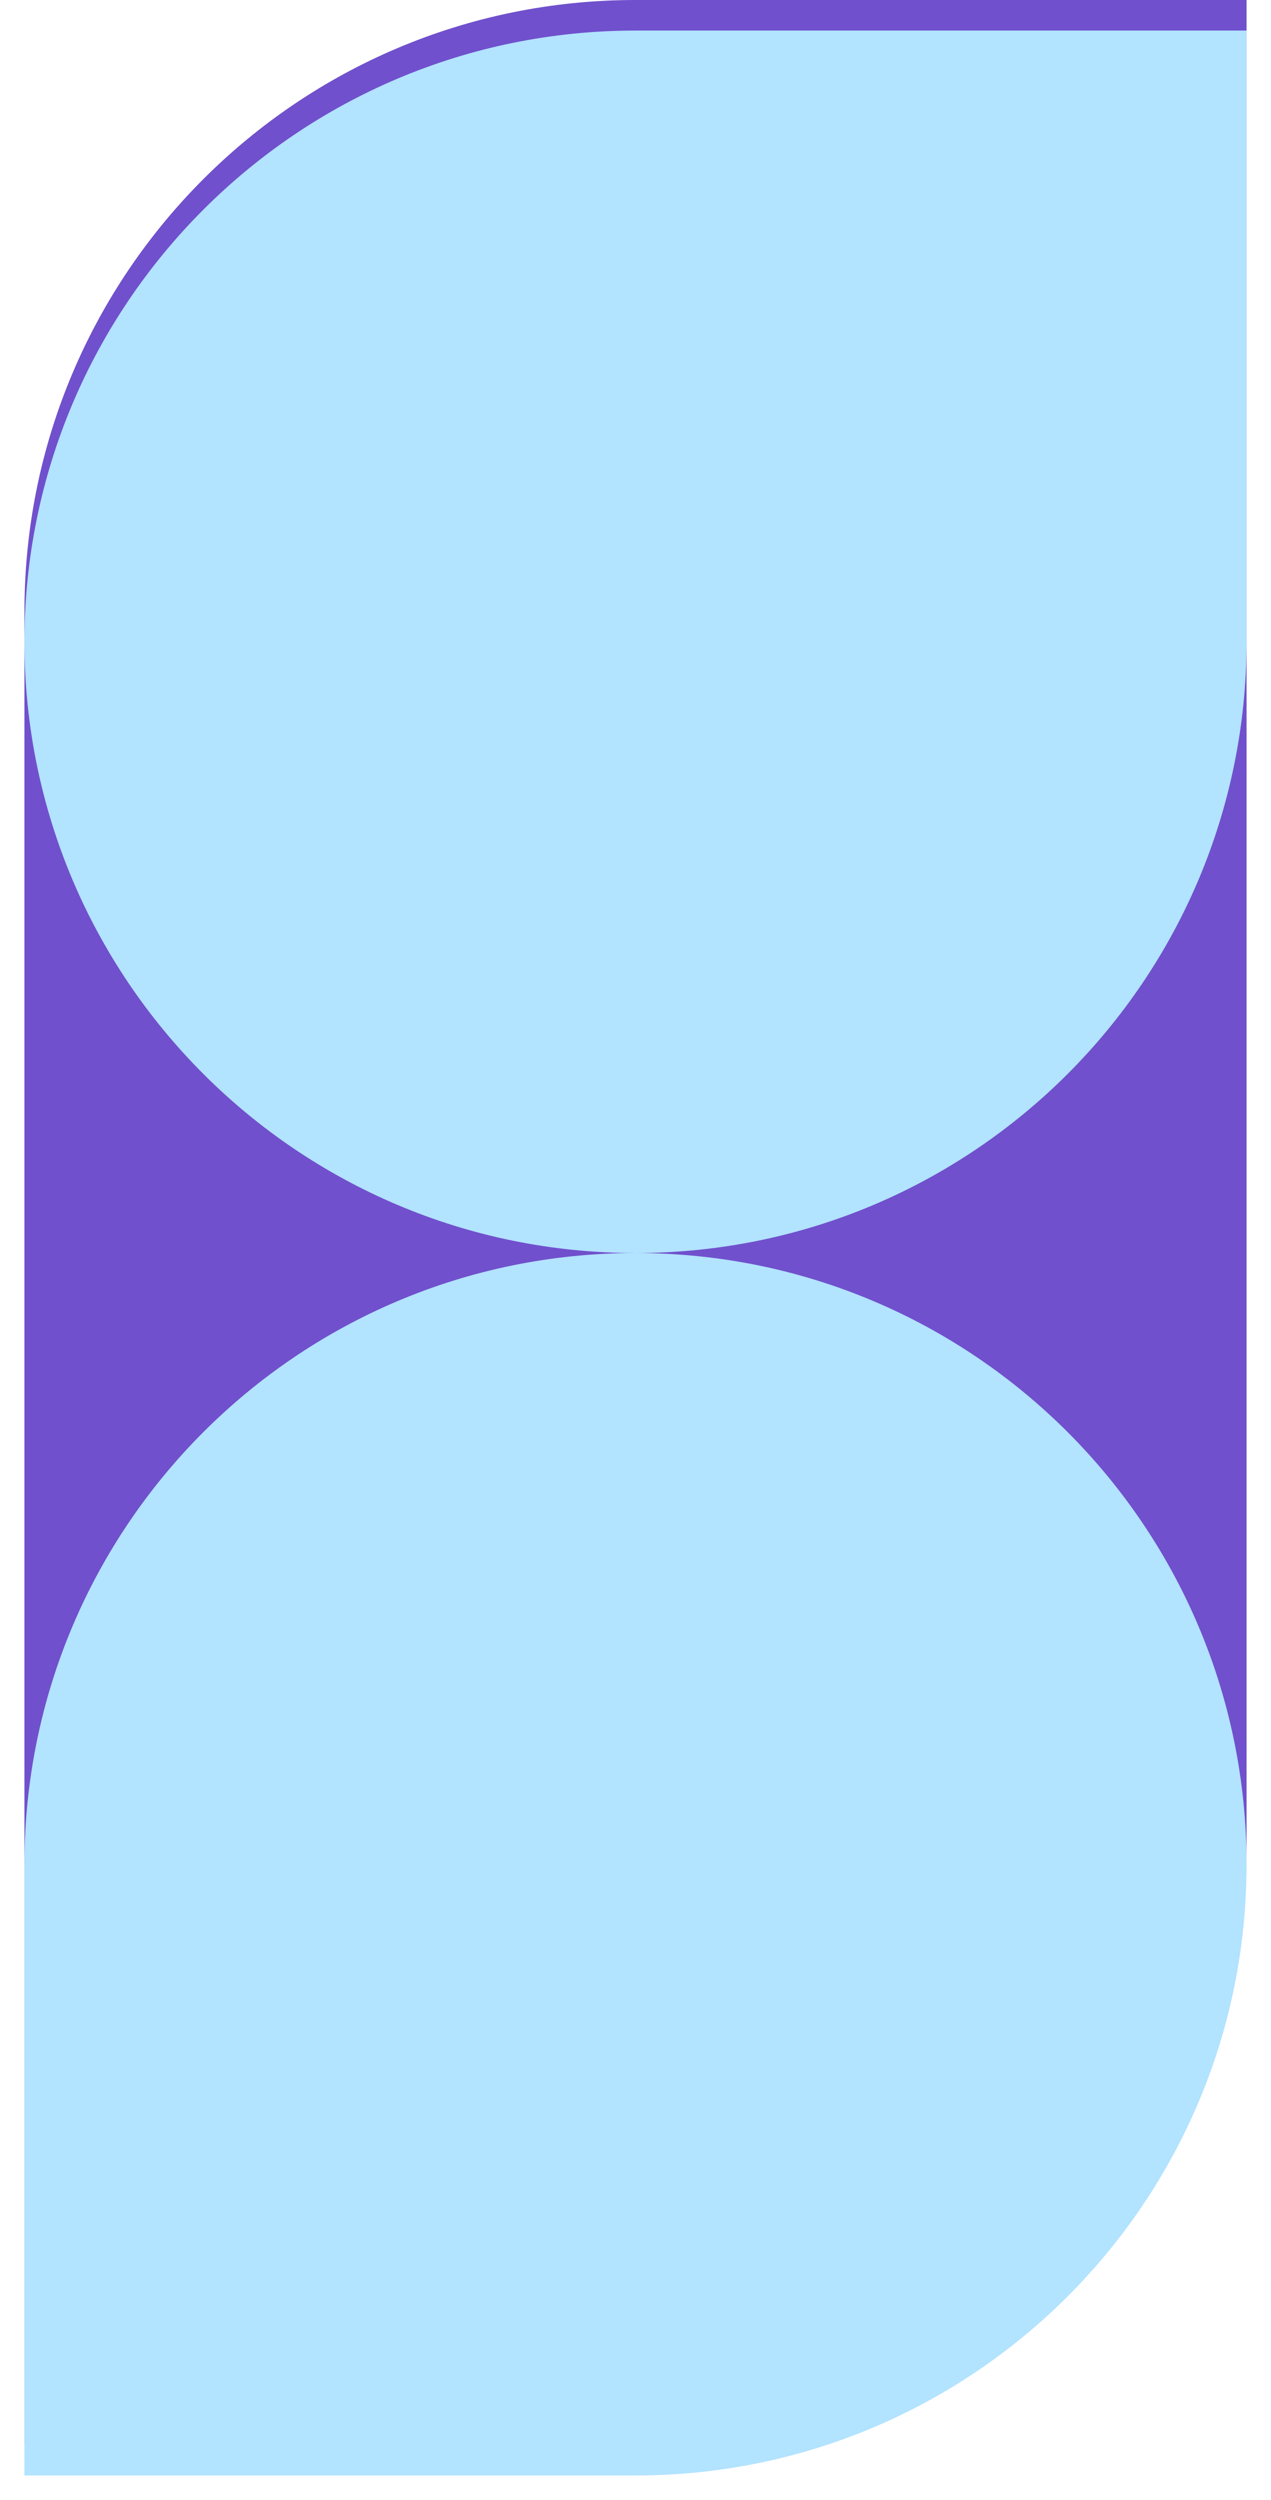 <svg width="208" height="409" viewBox="0 0 208 409" fill="none" xmlns="http://www.w3.org/2000/svg">
<path d="M4 100C4 44.772 48.772 0 104 0H204V300C204 355.228 159.228 400 104 400H4V100Z" fill="#7050CC"/>
<g filter="url(#filter0_d)">
<path fill-rule="evenodd" clip-rule="evenodd" d="M104 0C48.772 0 4 44.772 4 100C4 155.228 48.772 200 104 200C48.772 200 4 244.772 4 300V400H104C159.228 400 204 355.228 204 300C204 244.772 159.228 200 104 200C159.228 200 204 155.228 204 100V0H104Z" fill="#B2E3FF"/>
</g>
<defs>
<filter id="filter0_d" x="0" y="0" width="208" height="409" filterUnits="userSpaceOnUse" color-interpolation-filters="sRGB">
<feFlood flood-opacity="0" result="BackgroundImageFix"/>
<feColorMatrix in="SourceAlpha" type="matrix" values="0 0 0 0 0 0 0 0 0 0 0 0 0 0 0 0 0 0 127 0"/>
<feOffset dy="5"/>
<feGaussianBlur stdDeviation="2"/>
<feColorMatrix type="matrix" values="0 0 0 0 0 0 0 0 0 0 0 0 0 0 0 0 0 0 0.25 0"/>
<feBlend mode="normal" in2="BackgroundImageFix" result="effect1_dropShadow"/>
<feBlend mode="normal" in="SourceGraphic" in2="effect1_dropShadow" result="shape"/>
</filter>
</defs>
</svg>
